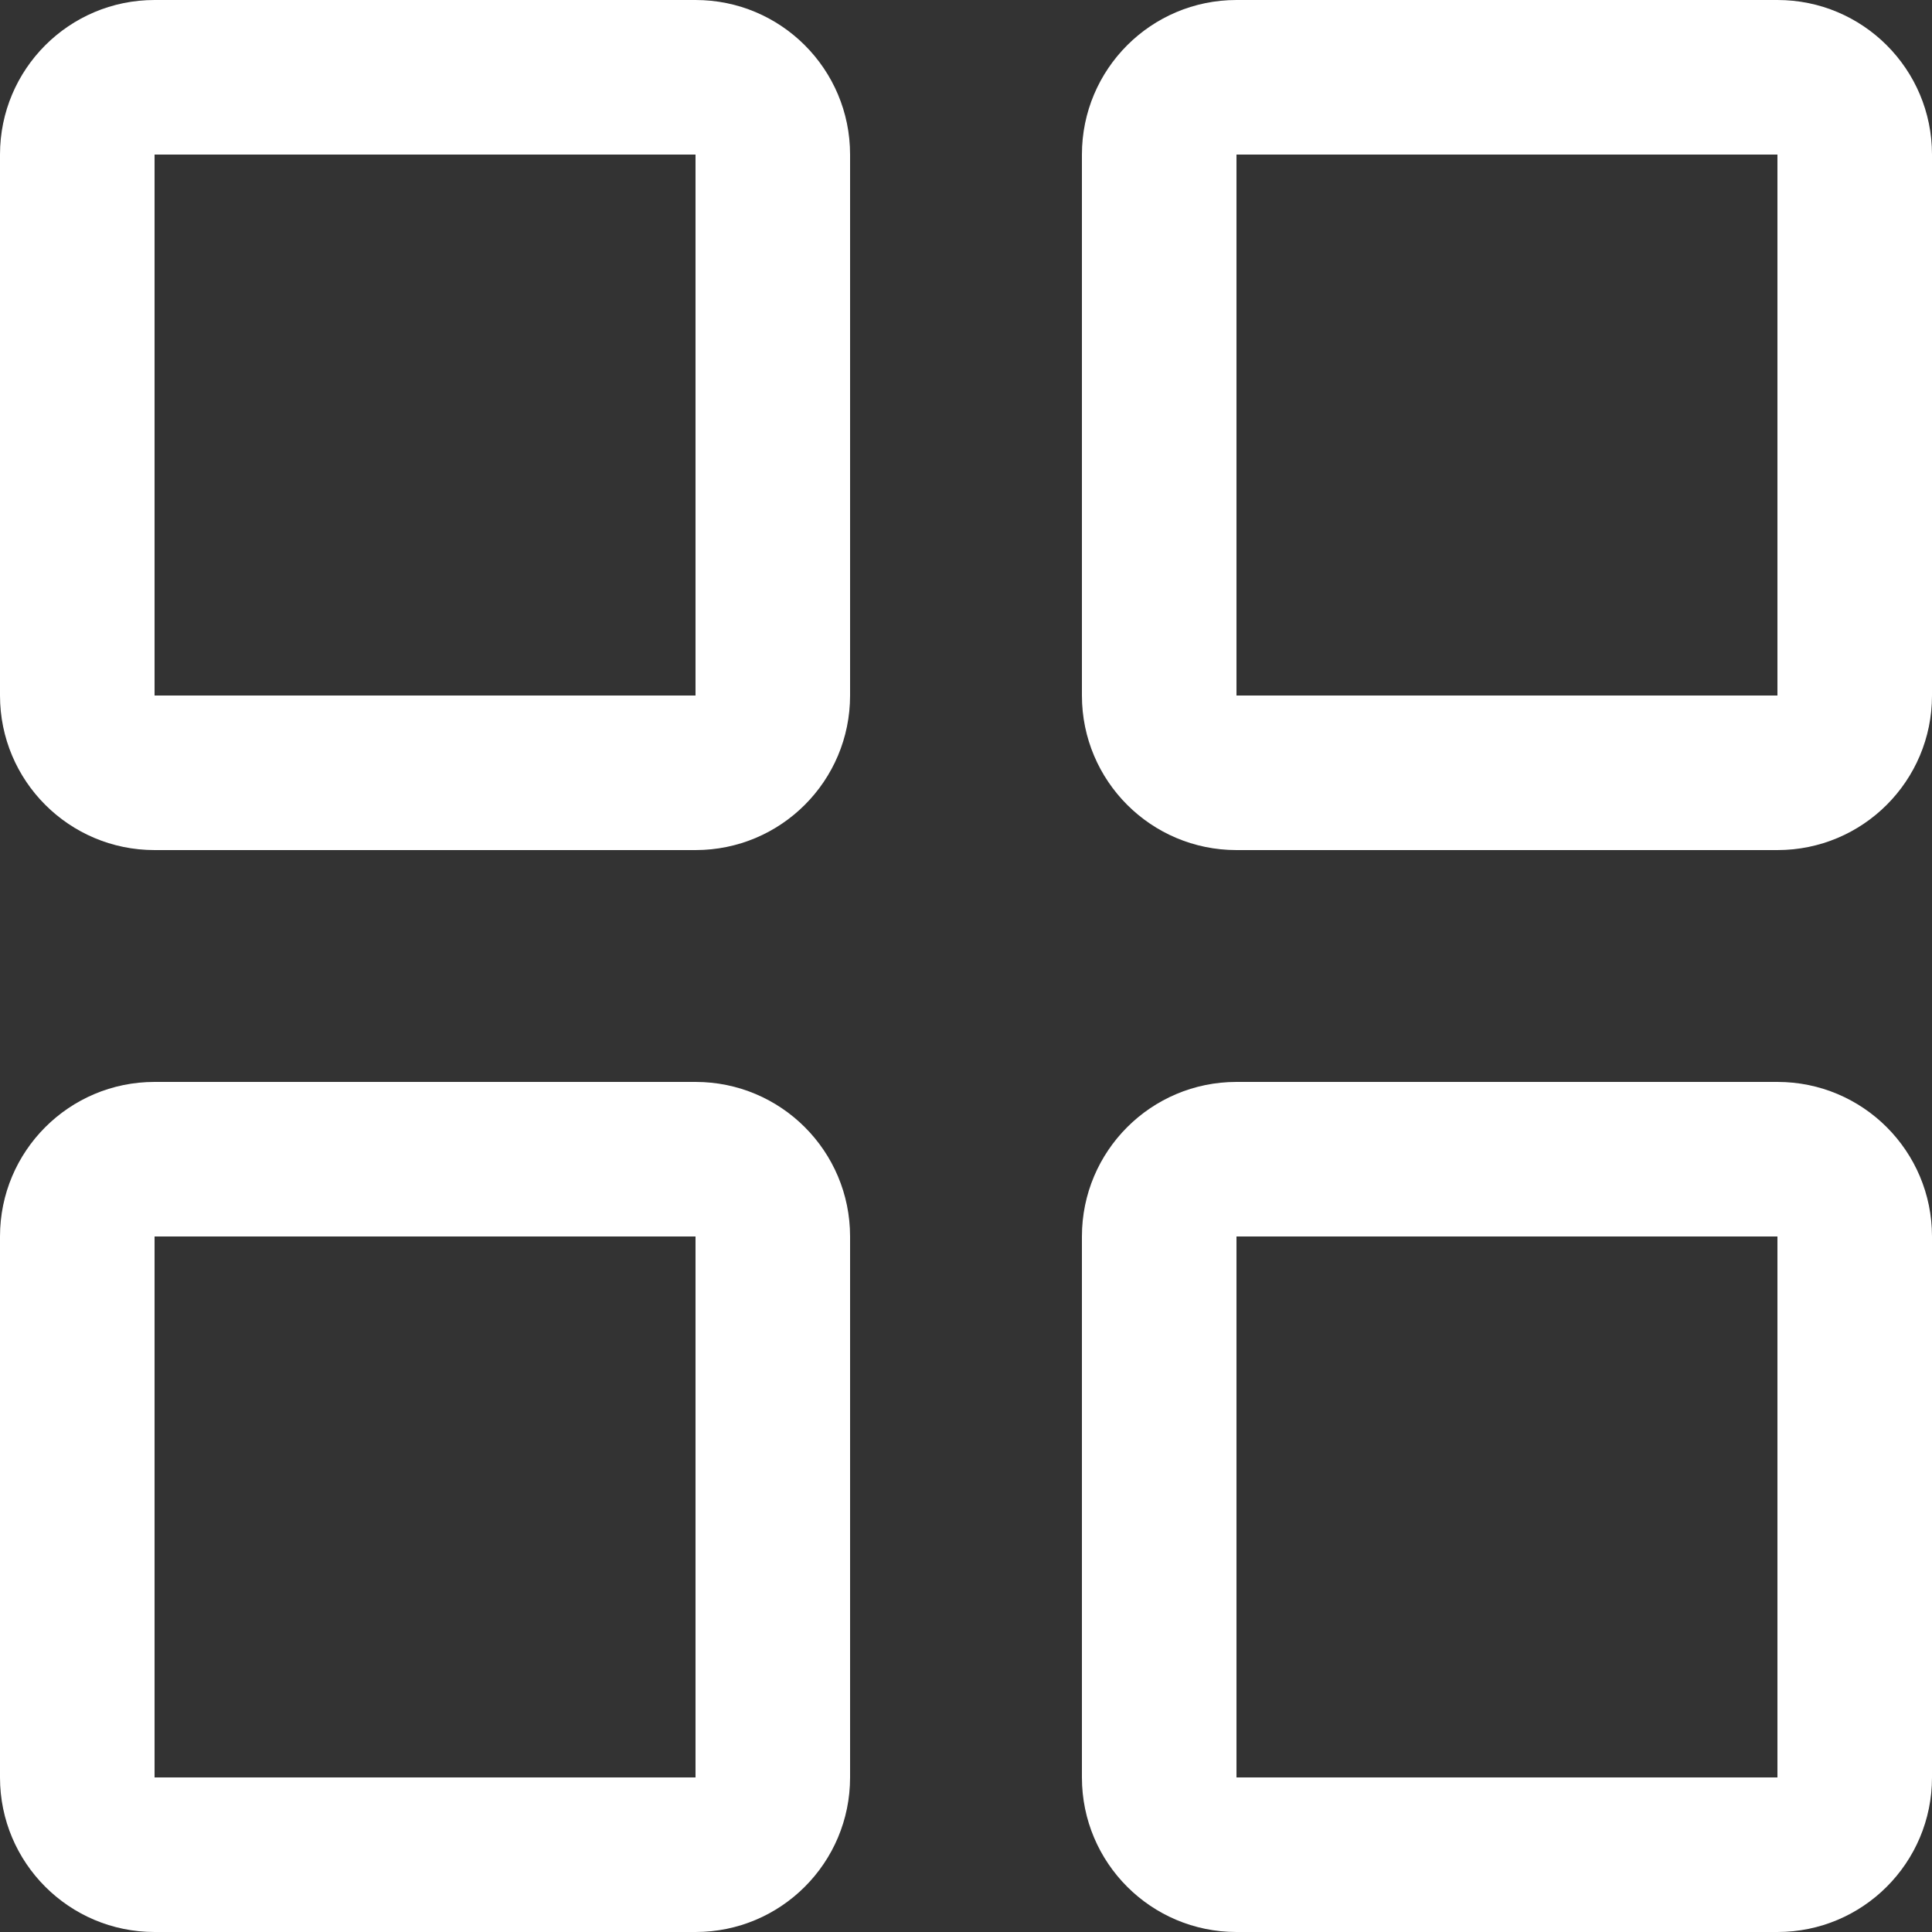 <svg width="25" height="25" viewBox="0 0 25 25" fill="none" xmlns="http://www.w3.org/2000/svg">
<rect x="0" y="0" width="25" height="25" fill="#333333" stroke="none"/>
<path fill-rule="evenodd" clip-rule="evenodd" d="M0 2C0 0.895 0.895 0 2 0H9C10.105 0 11 0.895 11 2V9C11 10.105 10.105 11 9 11H2C0.895 11 0 10.105 0 9V2ZM2 2V9H9V2H2Z" fill="white"/>
<path fill-rule="evenodd" clip-rule="evenodd" d="M0 16C0 14.895 0.895 14 2 14H9C10.105 14 11 14.895 11 16V23C11 24.105 10.105 25 9 25H2C0.895 25 0 24.105 0 23V16ZM2 16V23H9V16H2Z" fill="white"/>
<path fill-rule="evenodd" clip-rule="evenodd" d="M14 2C14 0.895 14.895 0 16 0H23C24.105 0 25 0.895 25 2V9C25 10.105 24.105 11 23 11H16C14.895 11 14 10.105 14 9V2ZM16 2V9H23V2H16Z" fill="white"/>
<path fill-rule="evenodd" clip-rule="evenodd" d="M14 16C14 14.895 14.895 14 16 14H23C24.105 14 25 14.895 25 16V23C25 24.105 24.105 25 23 25H16C14.895 25 14 24.105 14 23V16ZM16 16V23H23V16H16Z" fill="white"/>
</svg>
